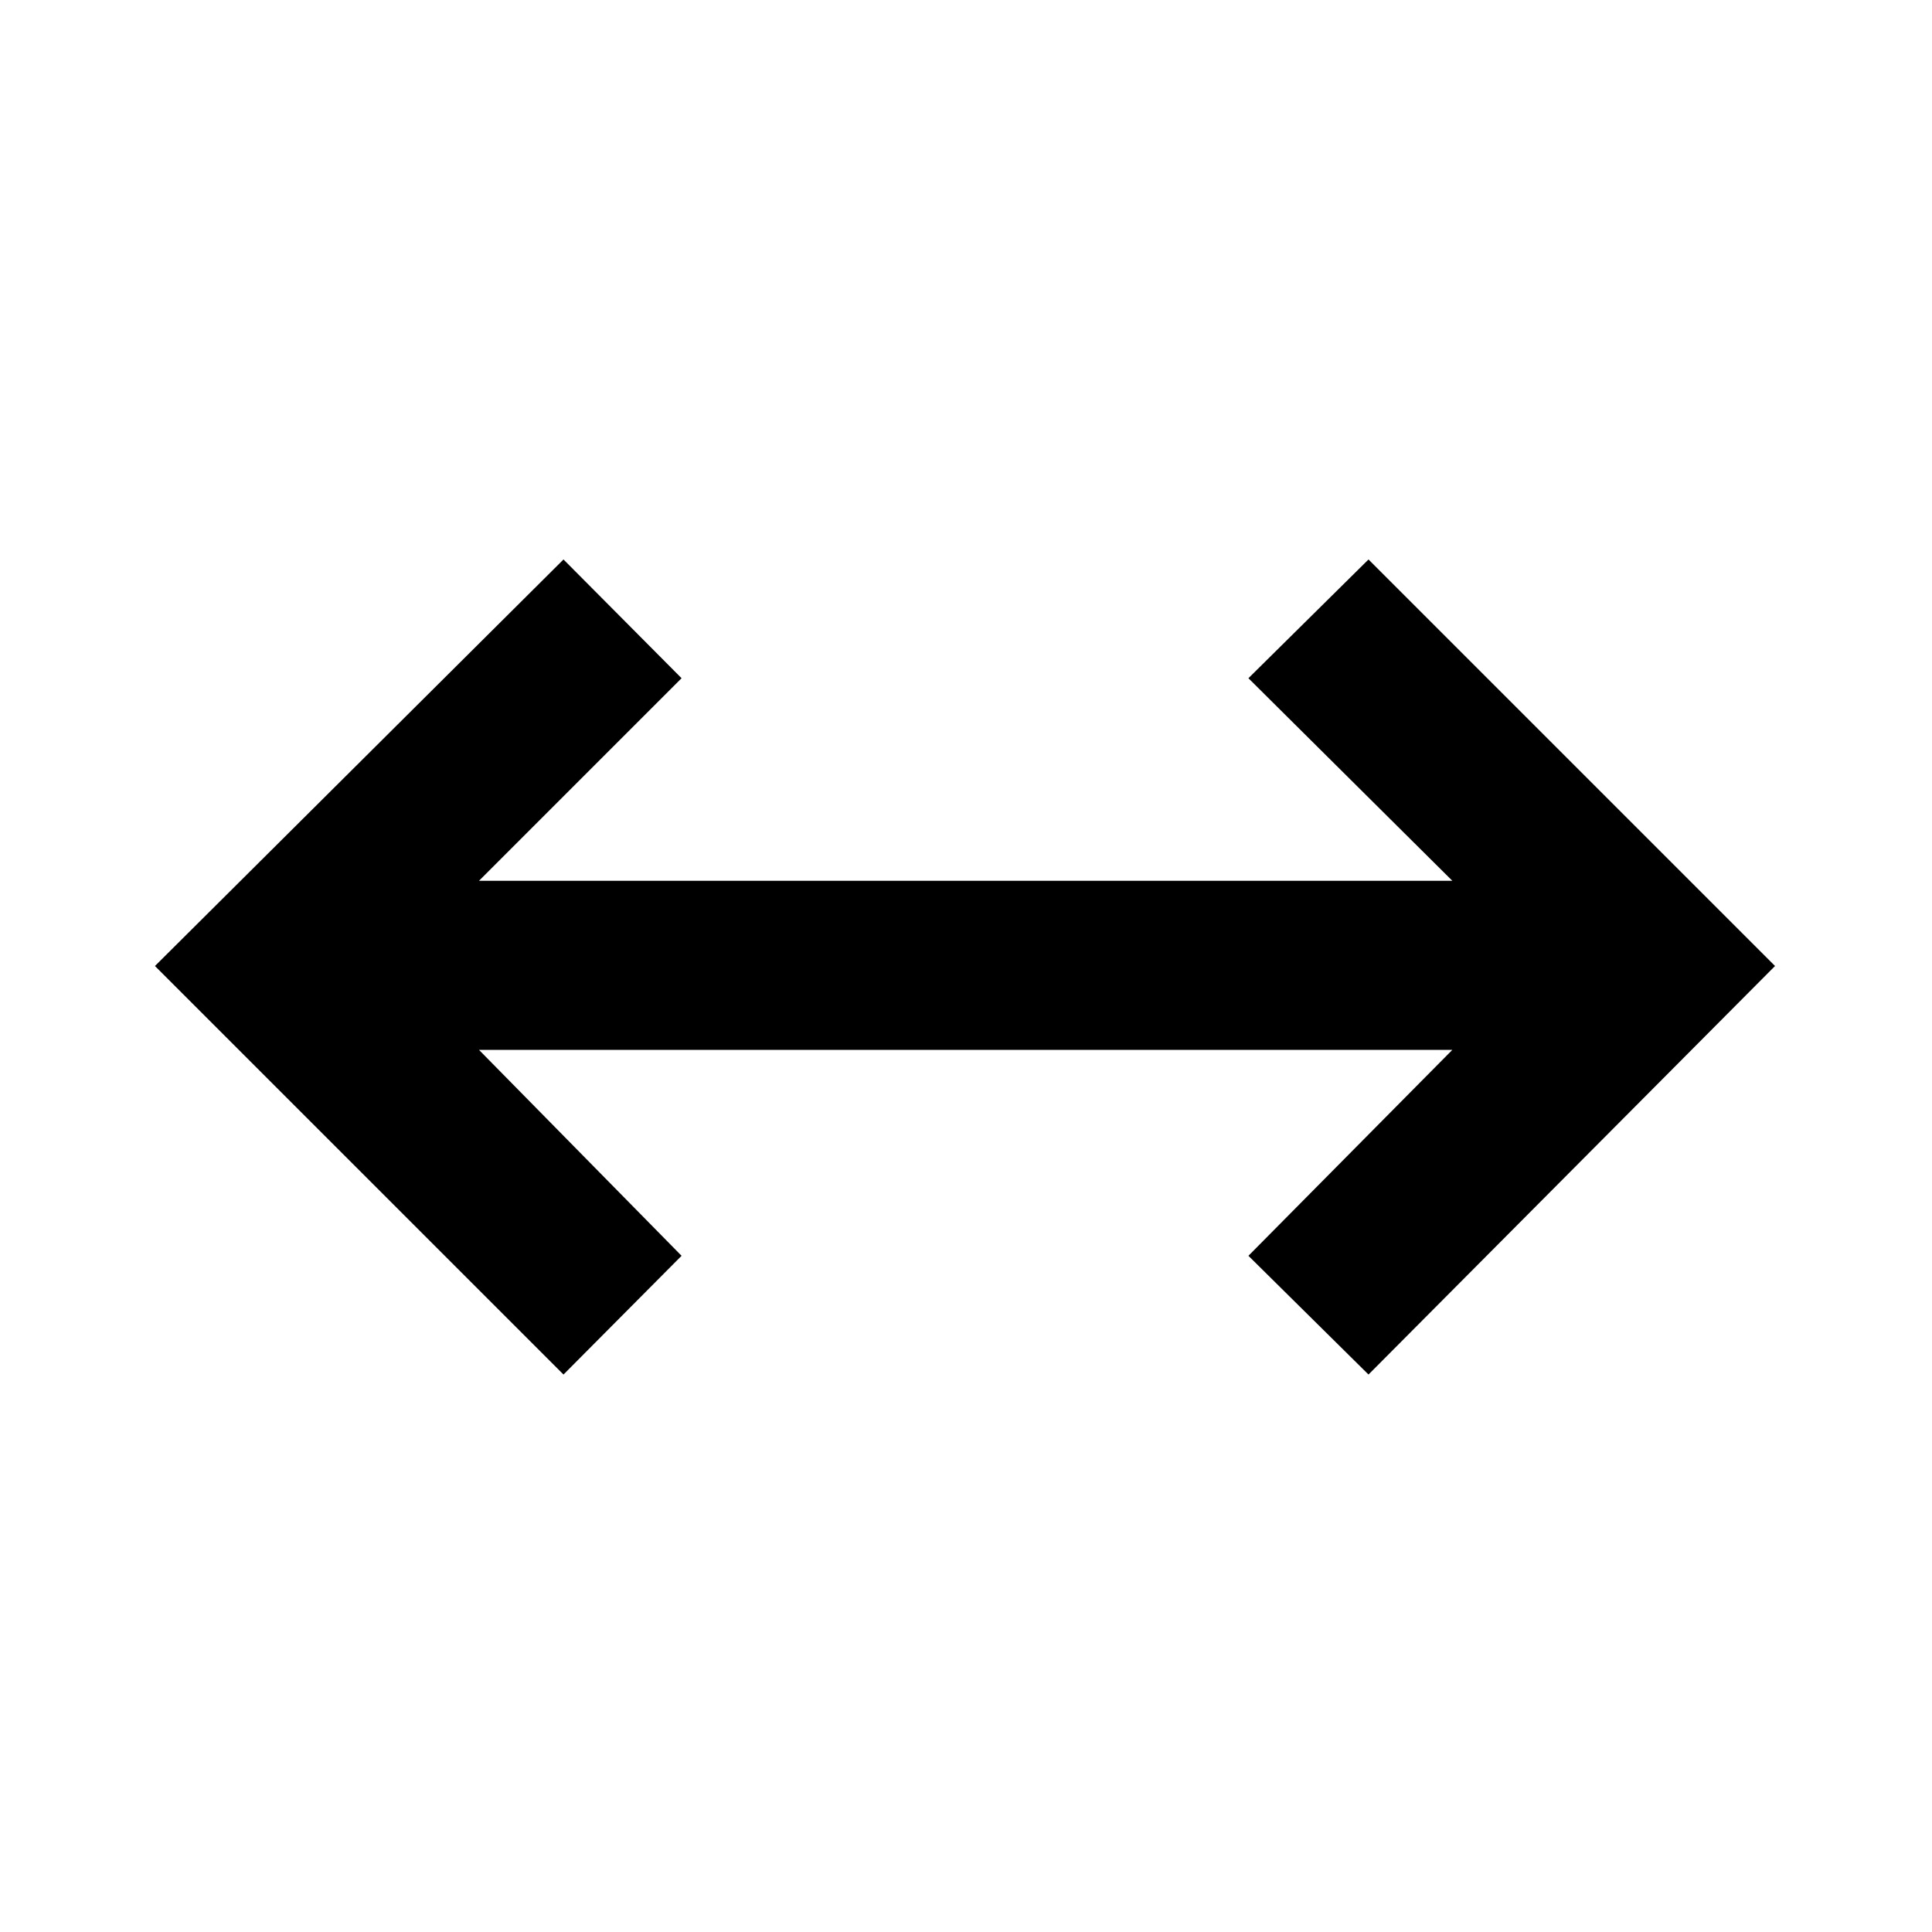 <svg xmlns="http://www.w3.org/2000/svg" height="40" viewBox="0 96 960 960" width="40"><path d="M280 779 77 576l203-202 58.666 59-100.667 100.667h483.668L620.334 433 680 374l202 202-202 203-59.666-59 101.333-102.334H237.999L338.666 720 280 779Z"/></svg>